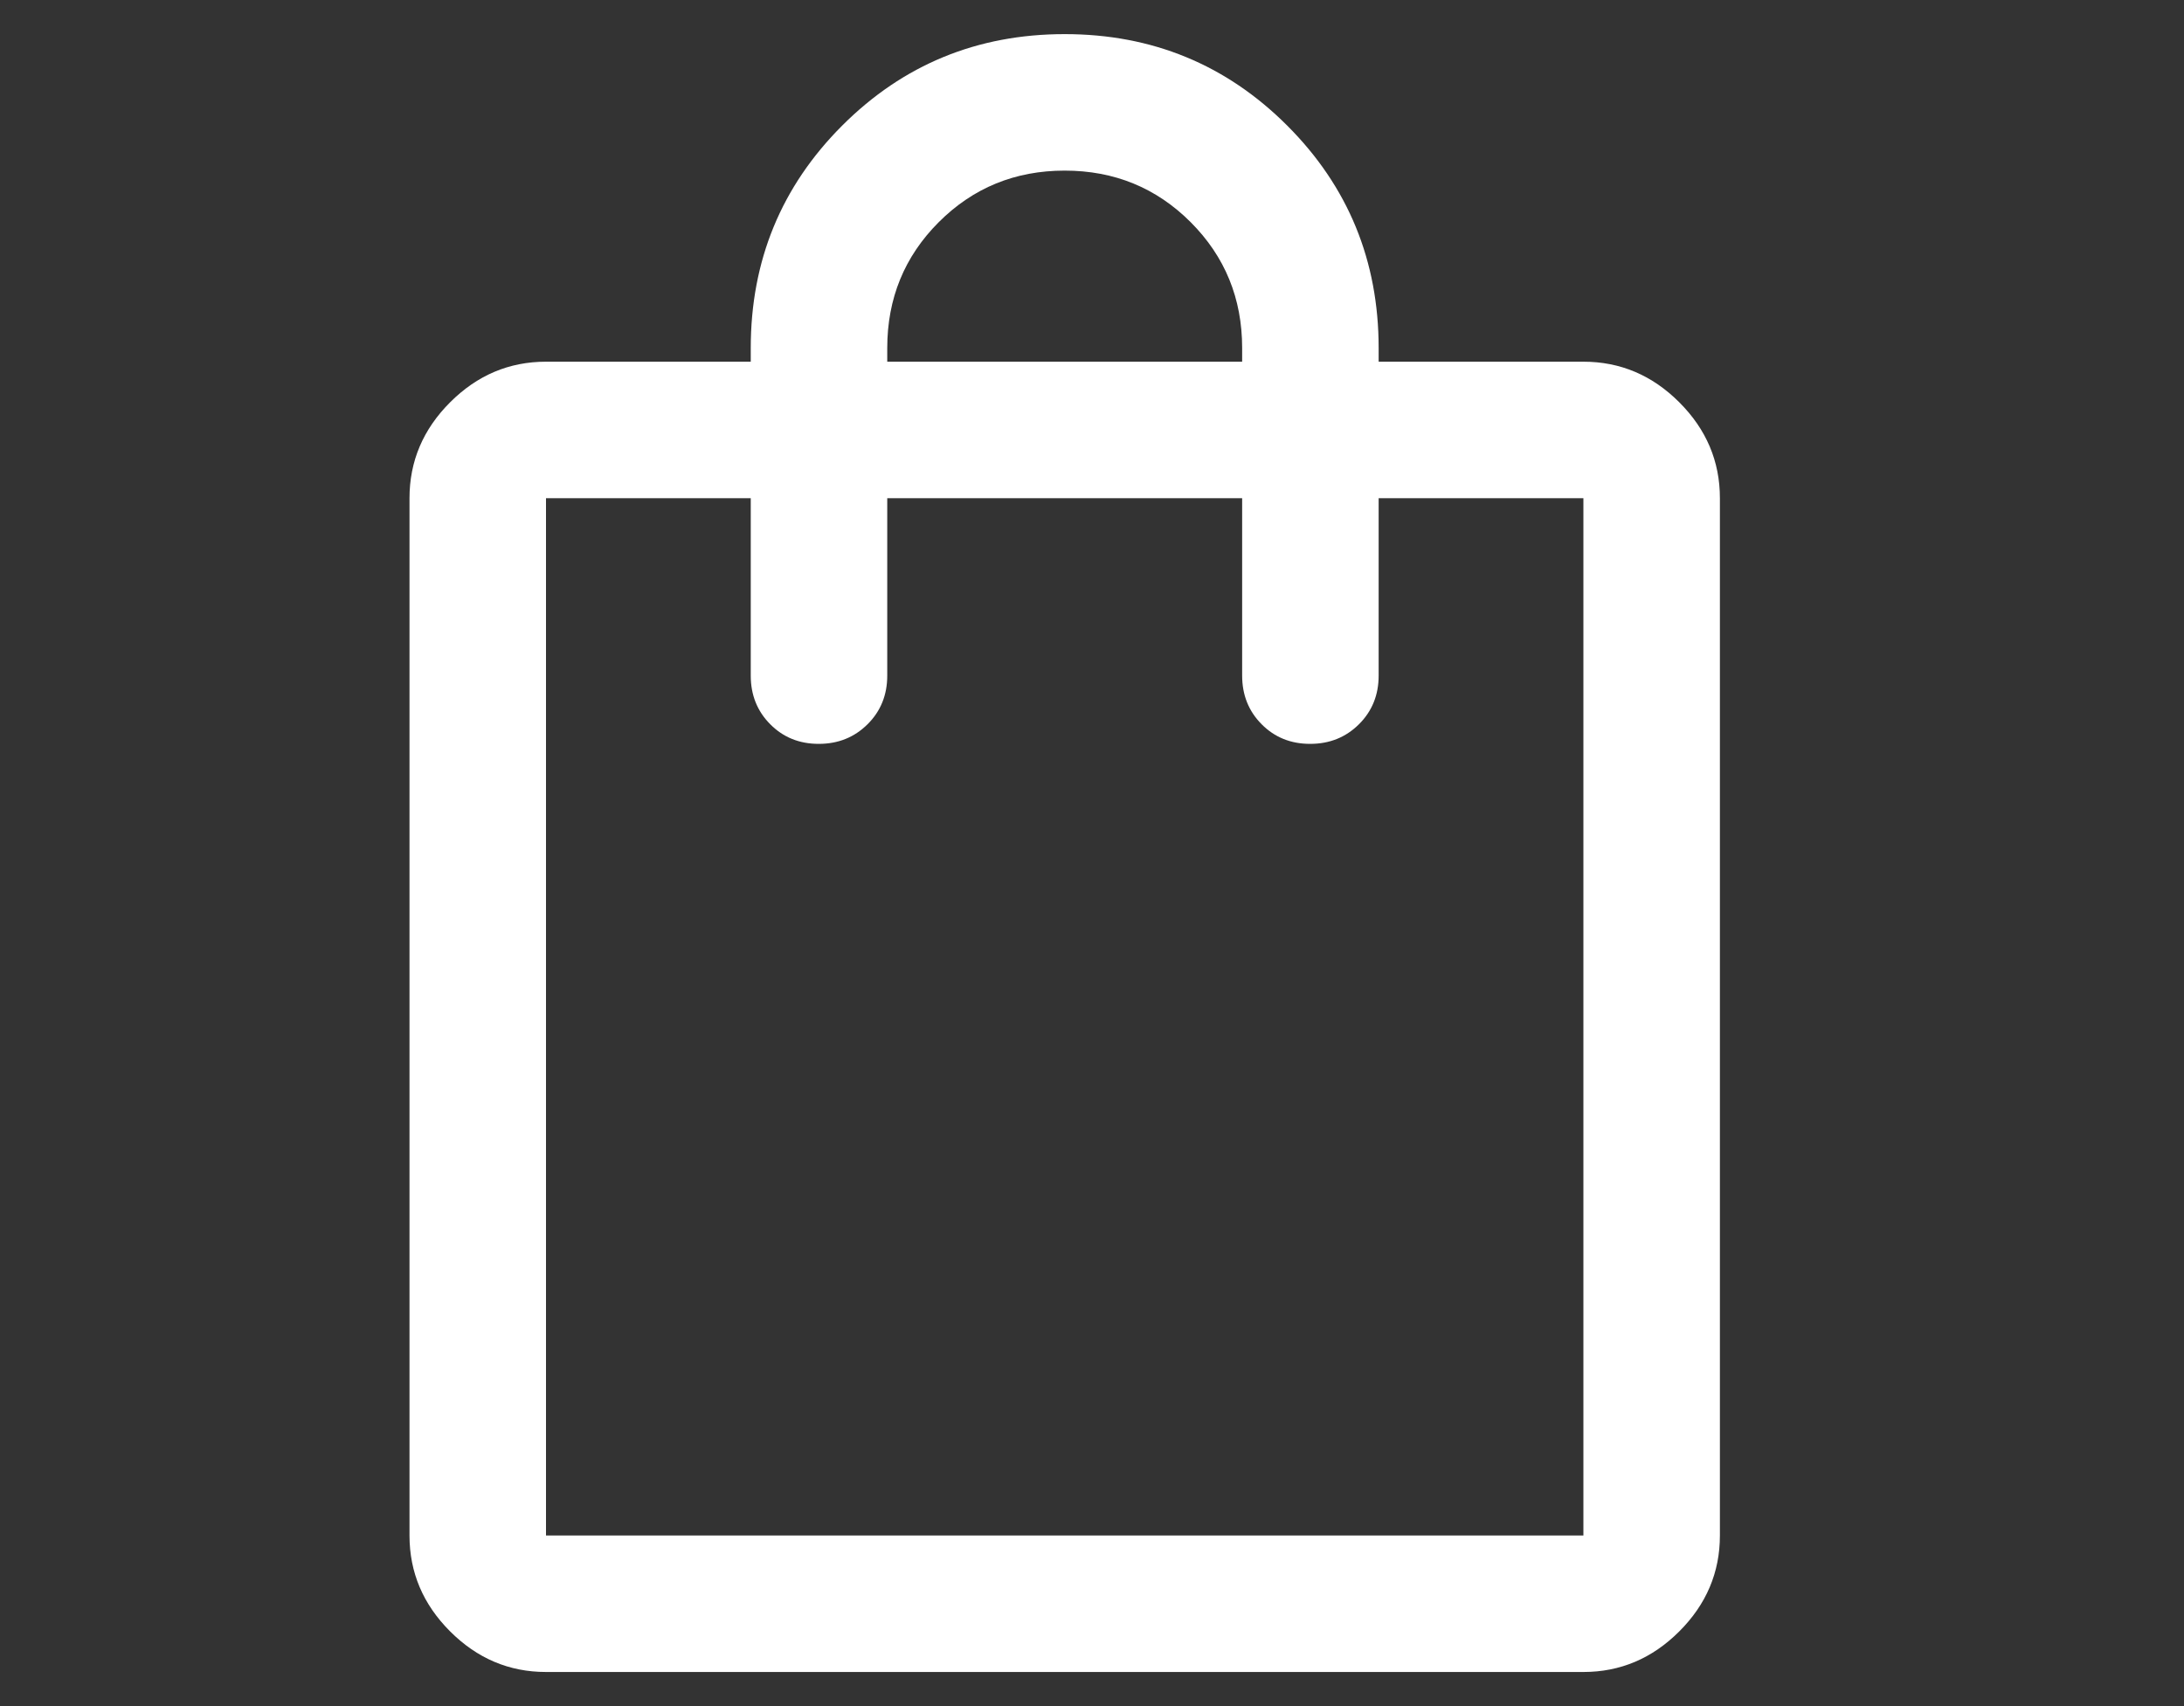<svg width="32" height="25" viewBox="0 0 32 25" fill="none" xmlns="http://www.w3.org/2000/svg">
<rect x="0" y="0" width="32" height="25" fill="#333333" stroke="none"/>
<g id="Icon/Shopping bag &#226;&#128;&#147; large">
<path id="shopping_bag" d="M8 24.5C7.46 24.5 6.992 24.302 6.595 23.905C6.198 23.508 6 23.04 6 22.5V7.3C6 6.76 6.198 6.292 6.595 5.895C6.992 5.498 7.46 5.3 8 5.3H11V5.1C11 3.82 11.447 2.733 12.34 1.84C13.233 0.947 14.32 0.5 15.6 0.5C16.88 0.5 17.967 0.947 18.86 1.84C19.753 2.733 20.2 3.82 20.2 5.1V5.3H23.2C23.74 5.3 24.208 5.498 24.605 5.895C25.002 6.292 25.2 6.76 25.2 7.3V22.5C25.2 23.04 25.002 23.508 24.605 23.905C24.208 24.302 23.74 24.5 23.2 24.5H8ZM8 22.5H23.2V7.3H20.2V9.9C20.2 10.183 20.104 10.421 19.912 10.612C19.719 10.804 19.481 10.9 19.196 10.9C18.912 10.9 18.675 10.804 18.485 10.612C18.295 10.421 18.2 10.183 18.2 9.9V7.3H13V9.9C13 10.183 12.904 10.421 12.712 10.612C12.519 10.804 12.281 10.9 11.996 10.9C11.712 10.9 11.475 10.804 11.285 10.612C11.095 10.421 11 10.183 11 9.9V7.3H8V22.5ZM13 5.3H18.2V5.1C18.2 4.373 17.948 3.758 17.445 3.255C16.942 2.752 16.327 2.5 15.6 2.5C14.873 2.5 14.258 2.752 13.755 3.255C13.252 3.758 13 4.373 13 5.1V5.3Z" fill="white"/>
</g>
</svg>
